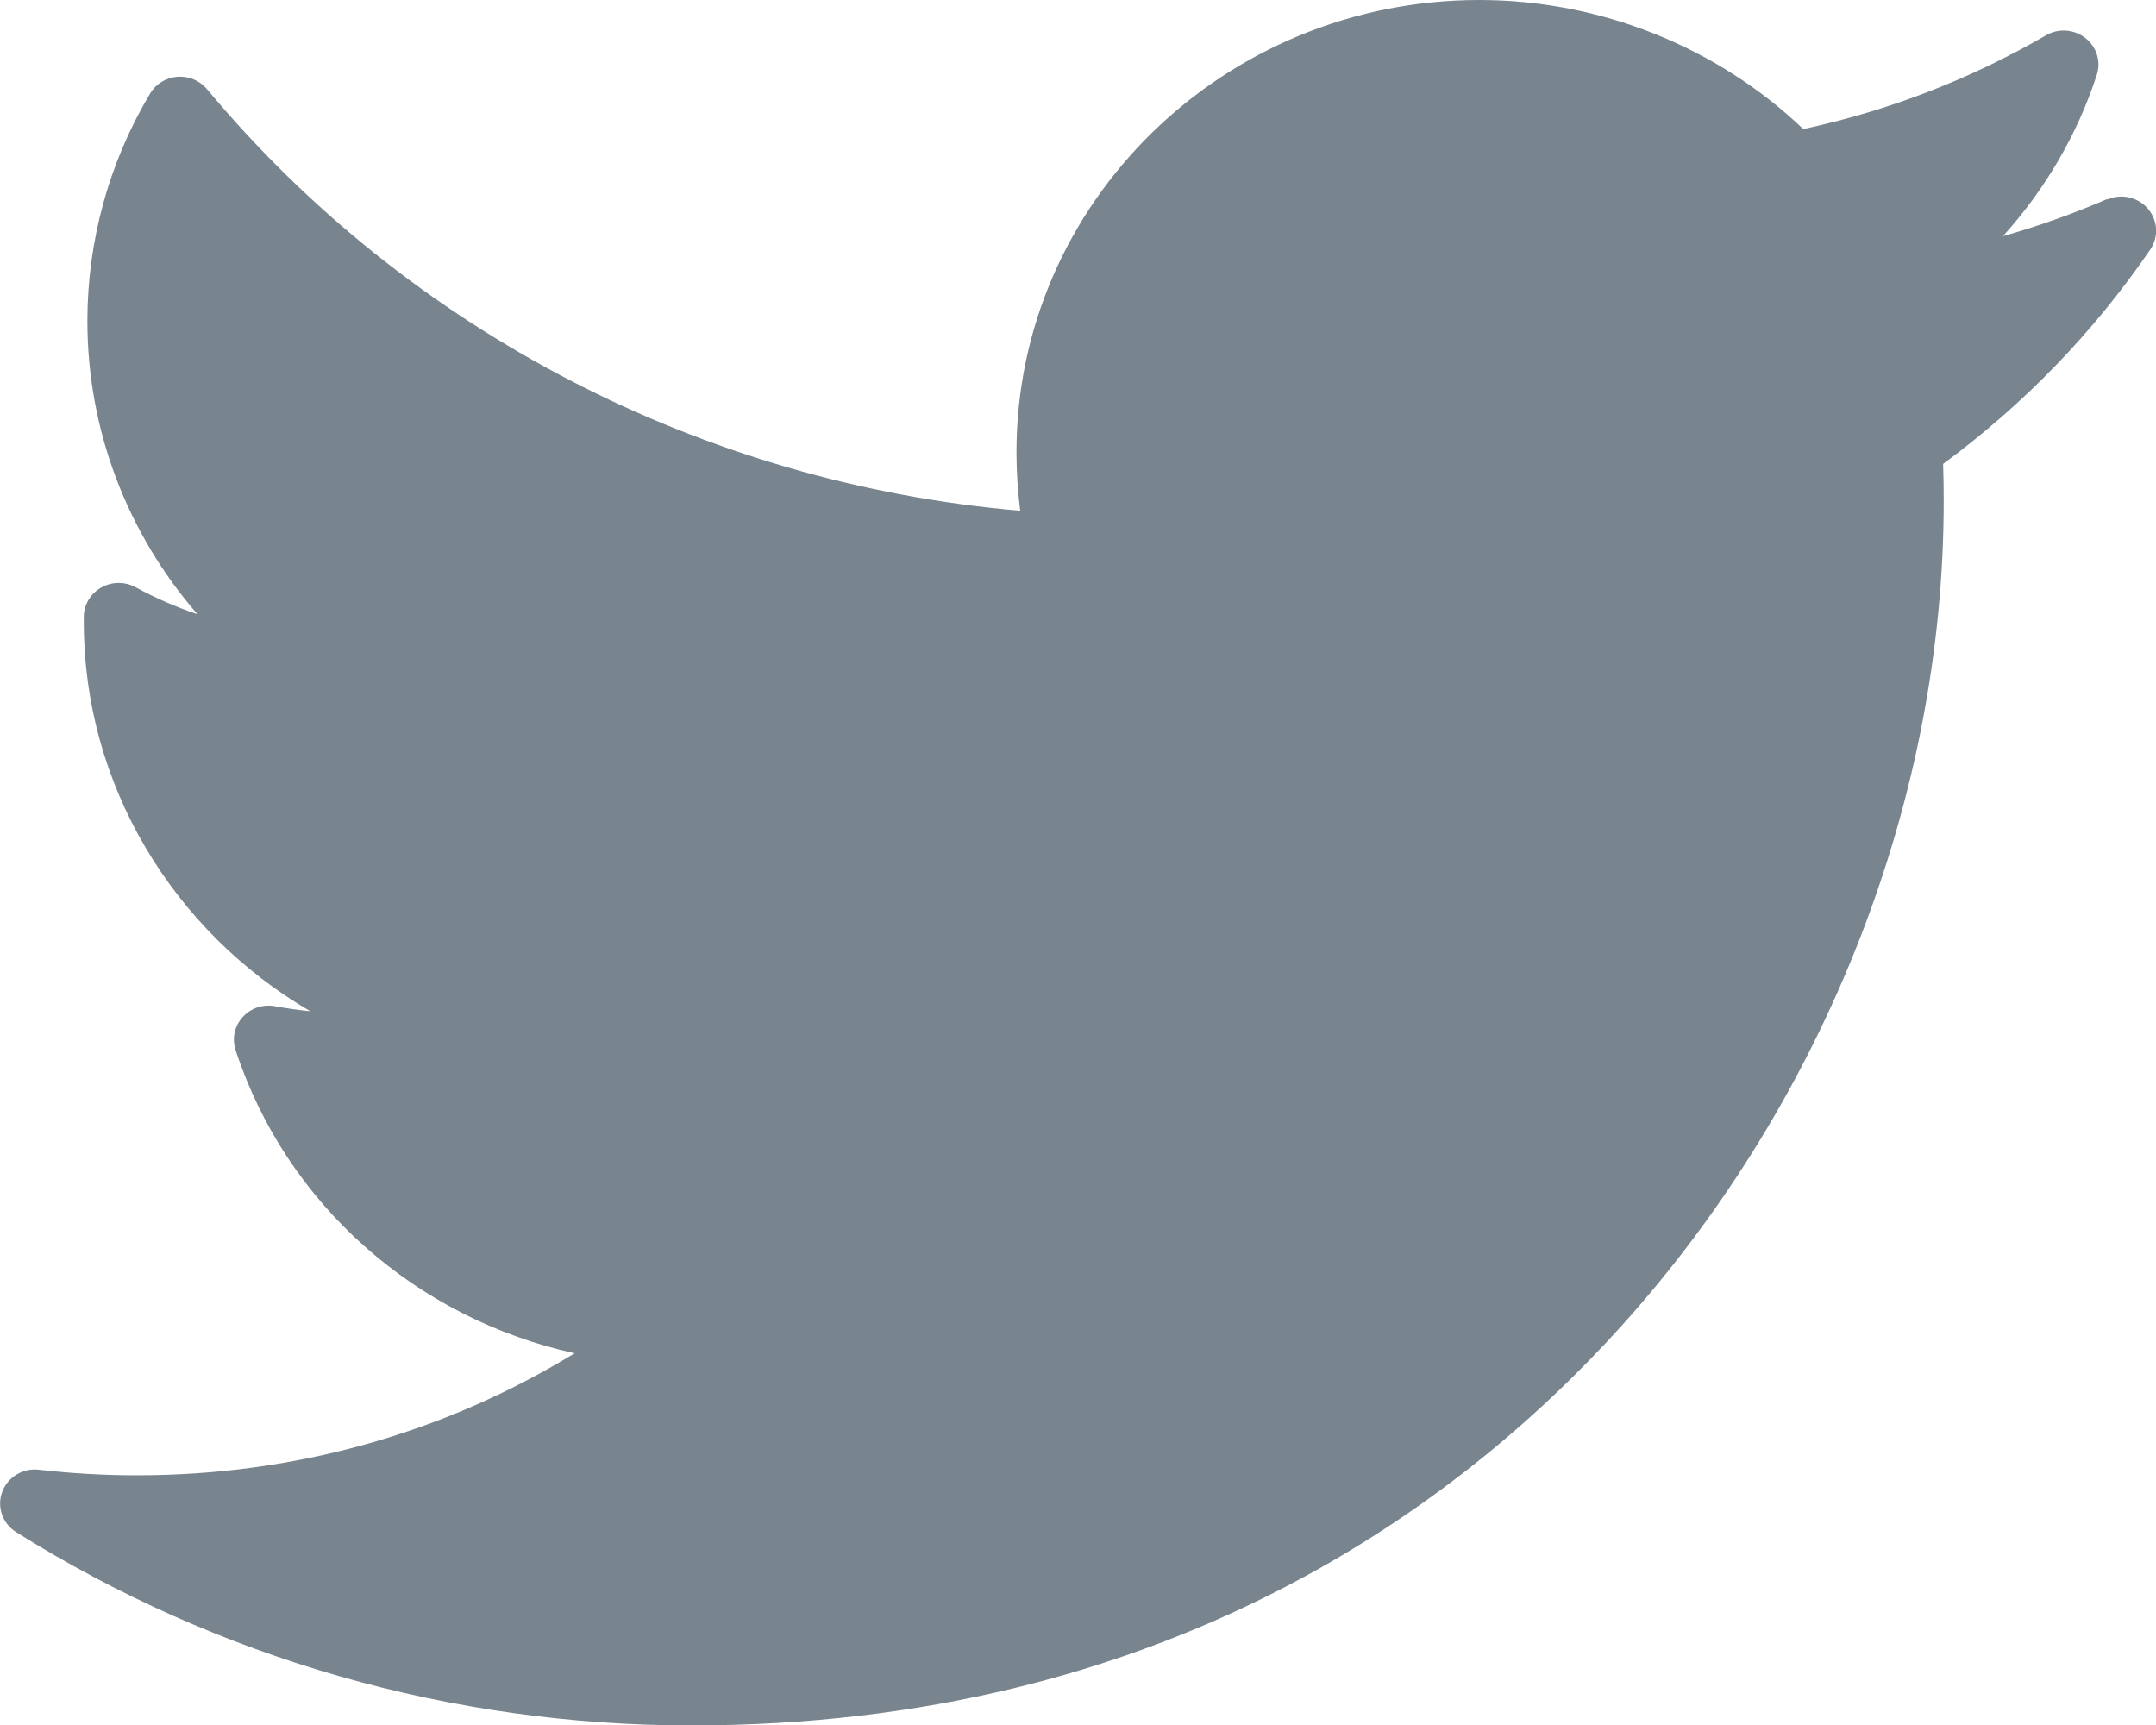 <svg height="12" viewBox="0 0 15 12" width="15" xmlns="http://www.w3.org/2000/svg"><path d="m14.66 1.385c-.236.102-.478.188-.725.258.293-.324.517-.705.653-1.122.031-.093-.001-.196-.08-.257-.079-.061-.188-.069-.274-.018-.526.305-1.093.524-1.688.652-.599-.572-1.413-.898-2.254-.898-1.776 0-3.22 1.411-3.22 3.146 0 .137.009.273.026.407-2.203-.189-4.252-1.247-5.658-2.933-.05-.06-.127-.092-.206-.086-.079.006-.15.05-.19.117-.285.478-.436 1.025-.436 1.582 0 .758.277 1.477.766 2.04-.149-.05-.293-.113-.431-.188-.074-.04-.164-.04-.238.002-.074.041-.12.117-.122.2-0.0.014-0.0.028-0.0.042 0 1.132.623 2.15 1.576 2.706-.082-.008-.164-.02-.245-.035-.084-.016-.17.013-.226.076-.057.062-.075.149-.049.229.353 1.076 1.261 1.868 2.359 2.109-.911.557-1.952.849-3.045.849-.228 0-.457-.013-.682-.039-.112-.013-.218.051-.256.155-.038.104.002.219.097.279 1.404.88 3.028 1.345 4.696 1.345 3.278 0 5.329-1.511 6.472-2.778 1.425-1.58 2.243-3.672 2.243-5.738 0-.086-.001-.174-.004-.26.562-.414 1.047-.915 1.441-1.491.06-.087.053-.203-.016-.284-.069-.081-.185-.107-.283-.064z" fill="#4d5e6c" opacity=".754"/></svg>